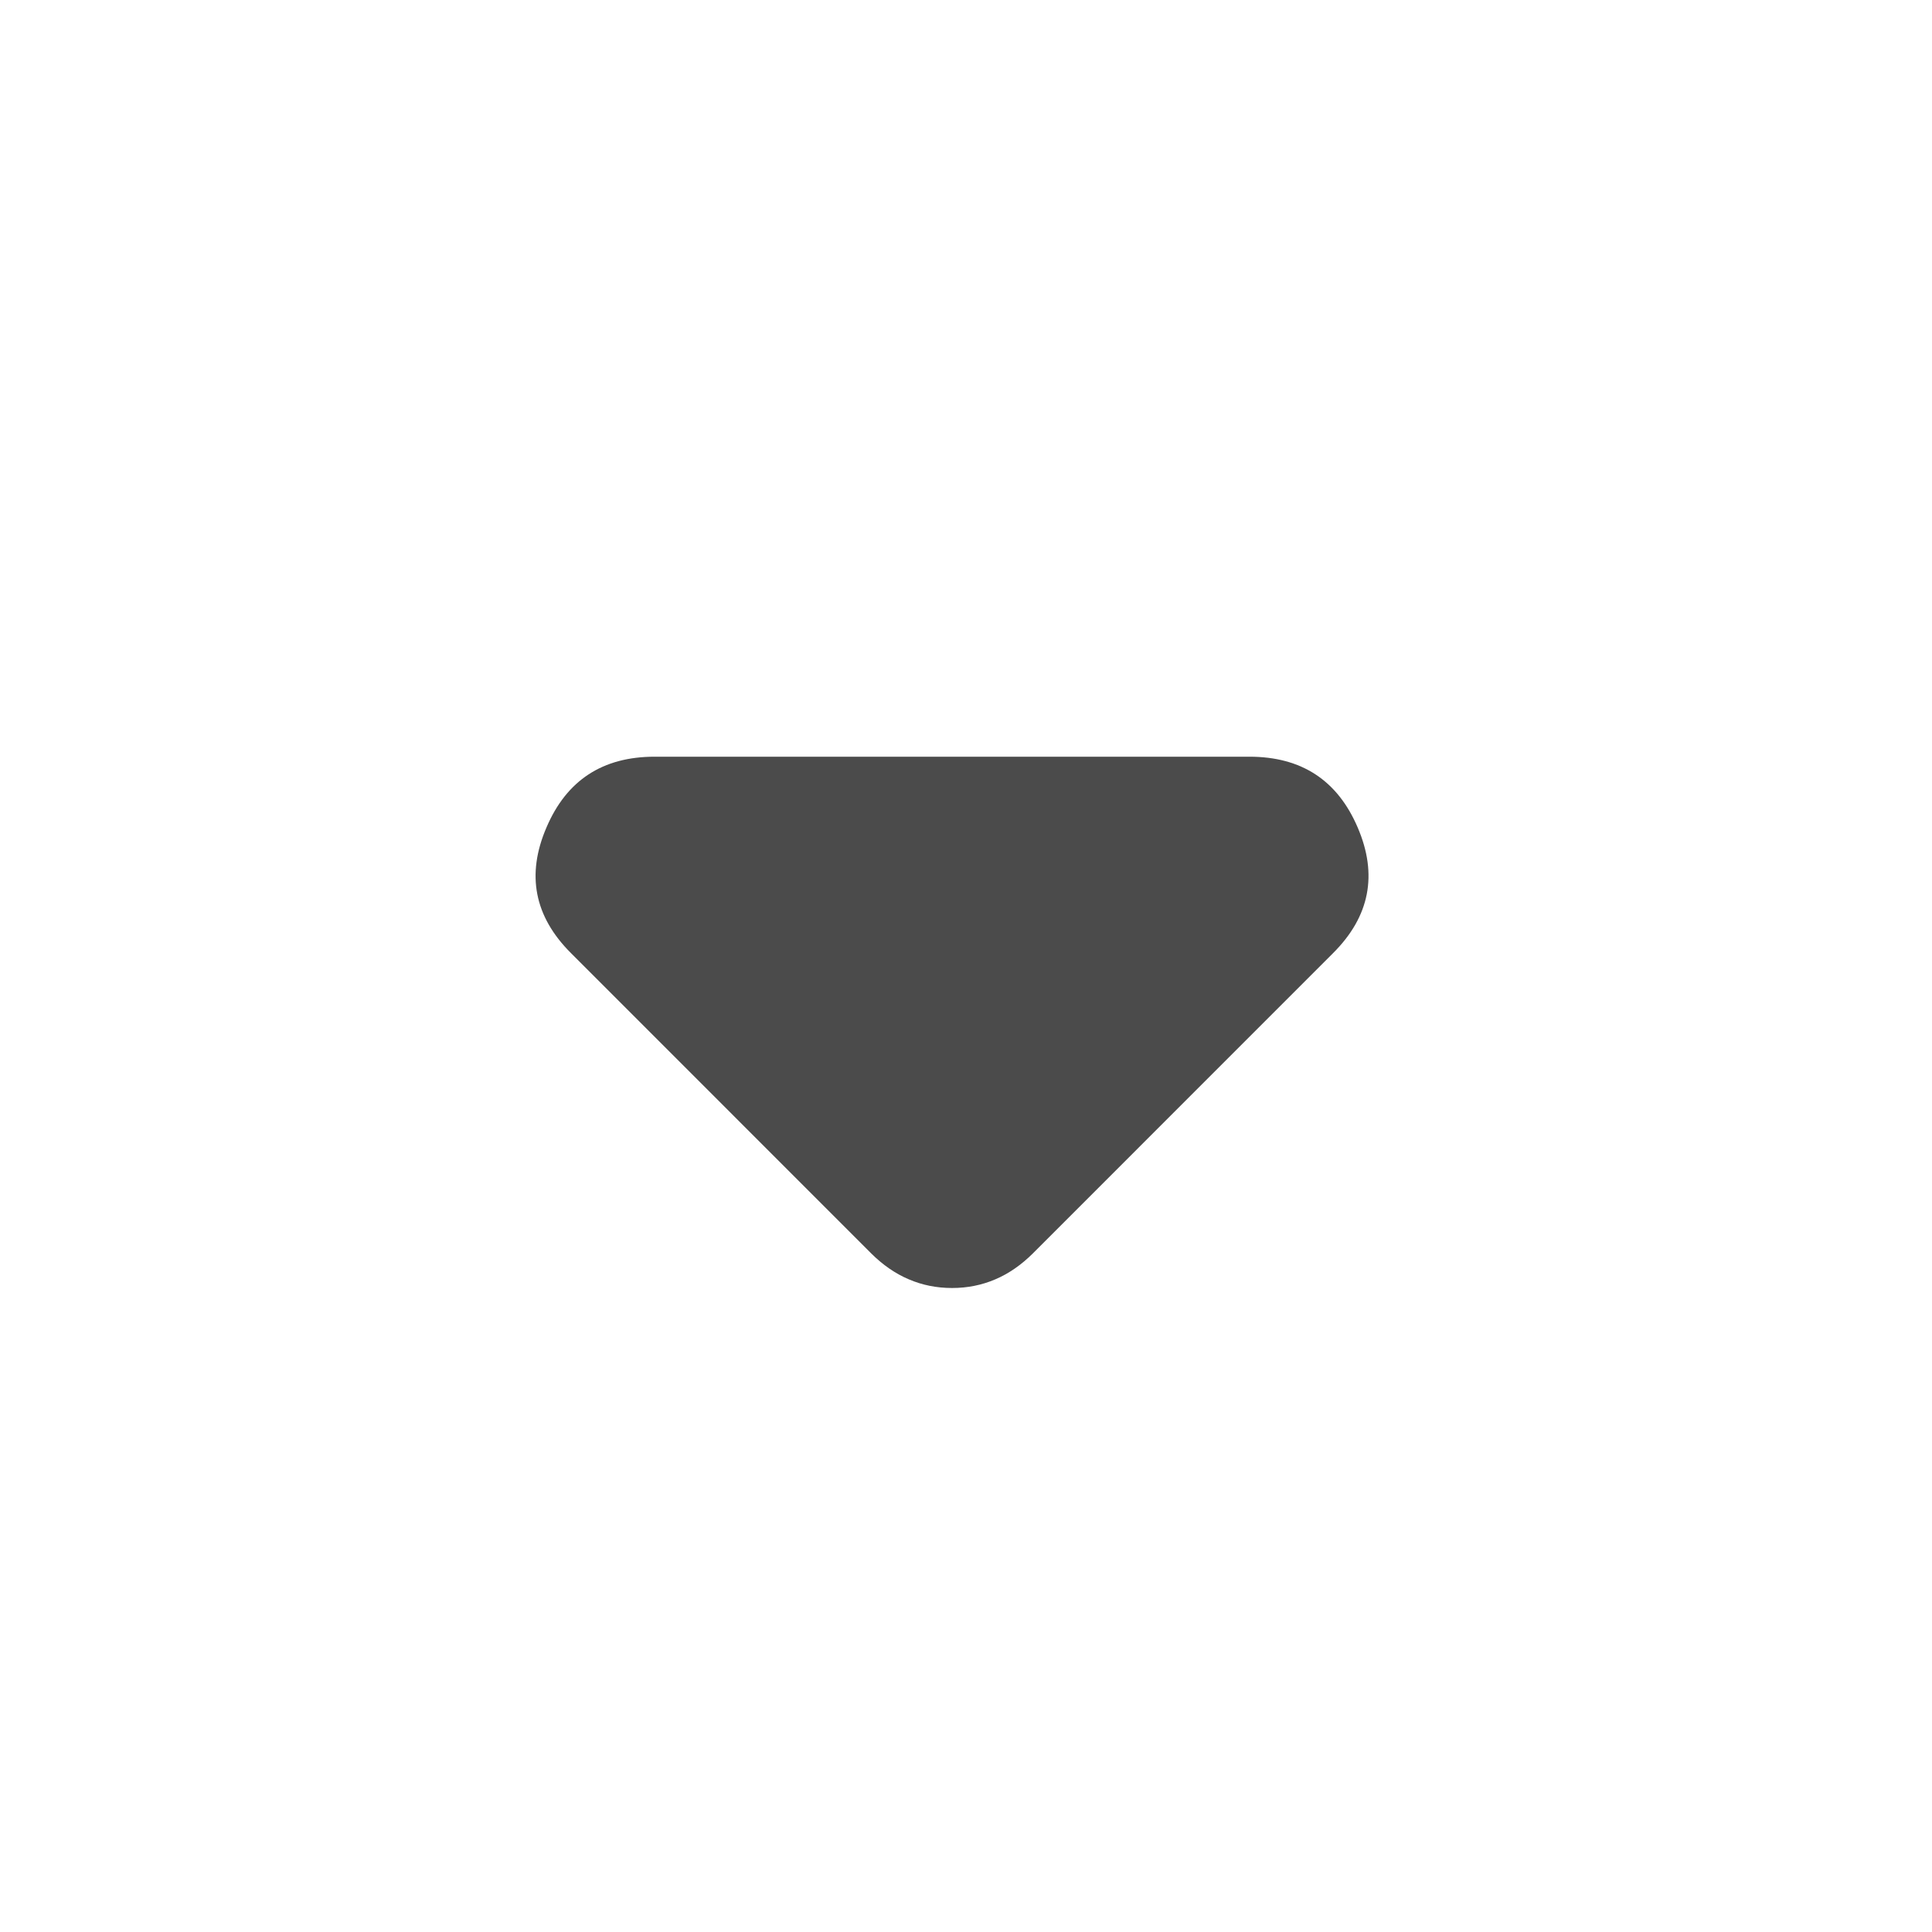 <svg width="24" height="24" viewBox="0 0 24 24" fill="none" xmlns="http://www.w3.org/2000/svg">
<path d="M15.521 9.4C16.167 9.4 16.615 9.693 16.866 10.28C17.117 10.865 17.016 11.385 16.561 11.839L12.831 15.57C12.687 15.713 12.532 15.821 12.365 15.892C12.197 15.964 12.018 16 11.827 16C11.635 16 11.456 15.964 11.289 15.892C11.121 15.821 10.966 15.713 10.822 15.57L7.092 11.839C6.637 11.385 6.536 10.865 6.788 10.28C7.038 9.693 7.486 9.4 8.132 9.4H15.521Z" fill="#4B4B4B"/>
</svg>
